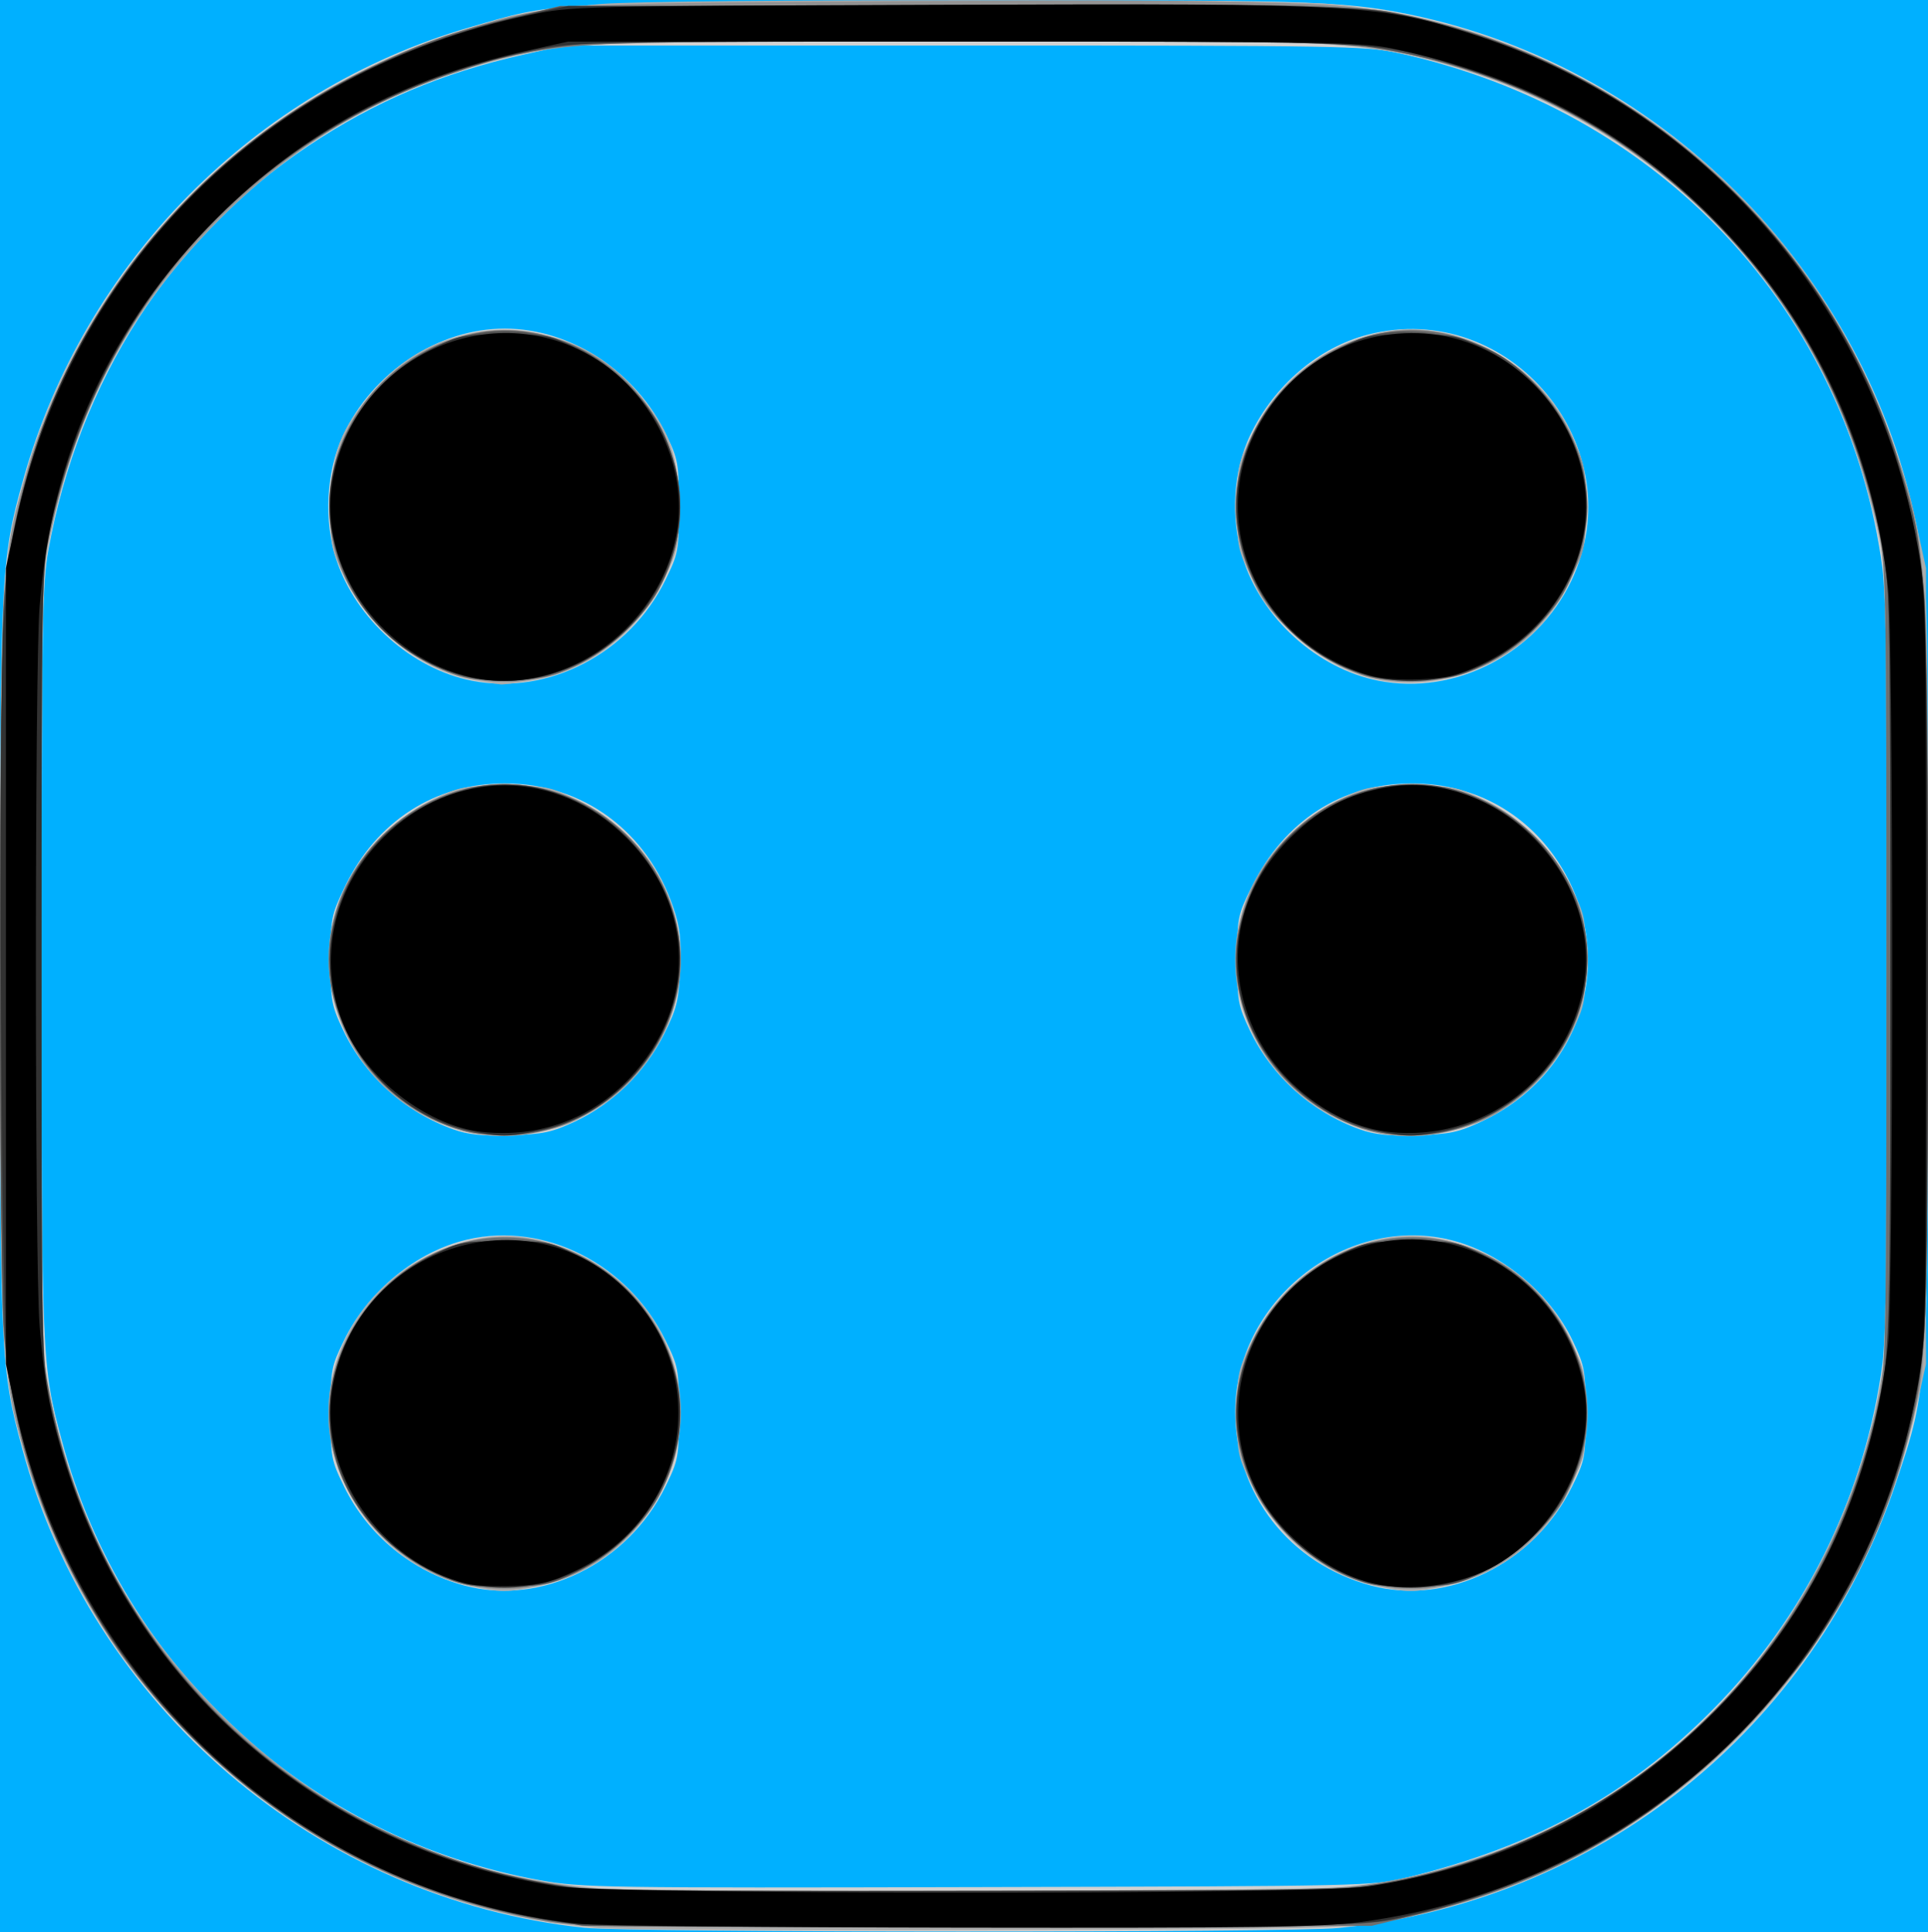 <?xml version="1.0" encoding="UTF-8" standalone="no"?>
<!-- Created with Inkscape (http://www.inkscape.org/) -->

<svg
   xmlns:dc="http://purl.org/dc/elements/1.1/"
   xmlns:cc="http://creativecommons.org/ns#"
   xmlns:rdf="http://www.w3.org/1999/02/22-rdf-syntax-ns#"
   xmlns:svg="http://www.w3.org/2000/svg"
   xmlns="http://www.w3.org/2000/svg"
   xmlns:sodipodi="http://sodipodi.sourceforge.net/DTD/sodipodi-0.dtd"
   xmlns:inkscape="http://www.inkscape.org/namespaces/inkscape"
   id="svg3055"
   version="1.1"
   inkscape:version="0.48.4 r9939"
   width="487"
   height="488"
   sodipodi:docname="die6.png">
  <defs
     id="defs3059" />
  <sodipodi:namedview
     pagecolor="#ffffff"
     bordercolor="#666666"
     borderopacity="1"
     objecttolerance="10"
     gridtolerance="10"
     guidetolerance="10"
     inkscape:pageopacity="0"
     inkscape:pageshadow="2"
     inkscape:window-width="640"
     inkscape:window-height="480"
     id="namedview3057"
     showgrid="false"
     inkscape:zoom="0.48360656"
     inkscape:cx="243.5"
     inkscape:cy="244"
     inkscape:window-x="63"
     inkscape:window-y="34"
     inkscape:window-maximized="0"
     inkscape:current-layer="svg3055" />
  <g
     id="g3300">
    <path
       style="fill:#00b0ff"
       d="M 0,244 0,0 243.5,0 487,0 l 0,244 0,244 -243.5,0 L 0,488 0,244 z"
       id="path3316"
       inkscape:connector-curvature="0" />
    <path
       style="fill:#d1d1d1"
       d="M 147.589,486.9 C 80.34,479.811 23.132,431.06 5.623,365.918 0.115,345.428 0,342.938 0,244.156 0,144.36 0.136,141.545 5.957,120.818 21.273,66.282 64.261,22.755 118.39,6.974 140.595,0.501 136.822,0.716 236,0.265 328.115,-0.155 338.986,0.151 356,3.639 421.483,17.064 473.662,71.182 484.986,137.419 486.908,148.658 487,153.547 487,244 c 0,107.311 0.077,106.059 -8.055,130.431 -20.807,62.355 -75.329,105.928 -140.801,112.526 -12.37,1.246 -178.662,1.197 -190.555,-0.056 z M 355.5,474.189 c 33.28,-8.142 57.685,-21.908 79.509,-44.846 22.12,-23.25 36.233,-52.875 40.515,-85.042 2.107,-15.829 2.107,-184.773 0,-200.602 C 466.831,78.389 419.258,27.778 353,13.351 345.042,11.618 338.059,11.5 243.5,11.5 l -101,0 -10.38,2.324 C 111.677,18.401 94.561,25.675 77.788,36.914 43.035,60.201 19.926,96.173 12.213,138.988 10.675,147.53 10.5,158.136 10.5,243 c 0,101.142 0.033,101.906 5.144,120.973 15.4,57.438 62.424,100.562 121.014,110.975 10.289,1.829 15.912,1.914 110.341,1.685 98.739,-0.24 99.569,-0.259 108.5,-2.444 z M 117.265,400.458 C 104.025,396.893 92.903,387.745 86.92,375.5 83.631,368.767 83.5,368.061 83.5,357 c 0,-11.056 0.132,-11.77 3.415,-18.5 6.093,-12.488 18.341,-22.476 31.196,-25.439 19.524,-4.501 40.523,6.182 49.963,25.418 3.298,6.72 3.425,7.406 3.425,18.5 0,11.085 -0.13,11.786 -3.42,18.521 -9.492,19.426 -31.401,30.187 -50.815,24.958 z m 228.986,-0.004 C 325.694,394.919 312,377.366 312,356.551 c 0,-27.634 27.255,-49.631 53.888,-43.491 12.886,2.971 25.551,13.309 31.379,25.614 3.062,6.464 3.233,7.435 3.233,18.346 0,11.099 -0.126,11.777 -3.43,18.5 -9.555,19.442 -31.403,30.162 -50.82,24.934 z M 114.487,285.257 C 102.312,280.911 92.156,271.774 86.701,260.259 83.703,253.929 83.5,252.802 83.5,242.5 c 0,-10.562 0.143,-11.299 3.587,-18.5 7.904,-16.525 22.765,-26.136 40.413,-26.136 19.679,0 36.054,12.044 42.565,31.307 1.738,5.142 2.065,8.041 1.746,15.464 -0.348,8.076 -0.818,9.996 -4.063,16.561 -4.659,9.427 -13.004,17.622 -22.46,22.058 -5.874,2.755 -8.066,3.225 -16.288,3.488 -7.198,0.231 -10.715,-0.129 -14.513,-1.485 z m 229,0 c -12.175,-4.346 -22.331,-13.483 -27.785,-24.999 -3.001,-6.336 -3.201,-7.45 -3.201,-17.81 0,-10.727 0.109,-11.272 3.696,-18.531 8.208,-16.607 22.708,-25.978 40.304,-26.046 15.21,-0.059 28.587,7.02 36.882,19.517 15.584,23.479 6.807,53.716 -19.124,65.879 -5.842,2.74 -8.046,3.211 -16.259,3.475 -7.198,0.231 -10.715,-0.129 -14.513,-1.485 z M 119.176,171.93 C 103.981,168.94 89.971,156.437 84.967,141.401 81.731,131.677 82.399,119.003 86.623,110 94.164,93.927 110.707,83 127.5,83 c 16.779,0 33.257,10.874 40.914,27 2.893,6.092 3.086,7.221 3.086,18 0,11.061 -0.131,11.767 -3.42,18.5 -9.069,18.561 -29.589,29.231 -48.903,25.43 z m 229,0 c -15.521,-3.054 -29.68,-15.9 -34.303,-31.122 -3.13,-10.305 -2.394,-21.928 1.964,-31.007 5.992,-12.482 17.209,-22.047 29.623,-25.259 36.085,-9.338 67.461,28.596 51.433,62.182 -8.785,18.408 -29.306,29.026 -48.717,25.206 z"
       id="path3314"
       inkscape:connector-curvature="0" />
    <path
       style="fill:#acacac"
       d="M 150.5,486.935 C 110.443,483.507 74.471,466.012 45.5,435.865 21.125,410.501 6.124,379.255 1.493,344.199 c -2.201,-16.662 -2.201,-183.736 0,-200.398 C 6.163,108.455 21.154,77.41 46,51.637 59.452,37.683 74.154,26.654 90.049,18.594 110.296,8.326 129.52,2.847 151.765,1.004 167.414,-0.293 321.23,-0.272 335.928,1.029 357.929,2.976 376.514,8.131 395.194,17.468 441.289,40.508 472.858,81.491 484.19,133 l 2.31,10.5 0,100.5 0,100.5 -2.31,10.5 c -9.562,43.466 -33.309,79.185 -69.007,103.797 -19.541,13.472 -40.523,21.948 -66.683,26.934 -6.728,1.282 -22.315,1.567 -98,1.792 -49.5,0.147 -94.5,-0.118 -100,-0.589 z M 350.608,475.183 C 413.926,463.224 460.454,417.552 474.269,353.795 476.493,343.532 476.5,343.189 476.5,244 c 0,-99.189 -0.007,-99.532 -2.231,-109.795 -1.227,-5.662 -3.614,-14.423 -5.304,-19.467 C 451.796,63.491 409.32,25.584 356.032,13.954 339.411,10.326 322.483,9.82 233,10.273 151.44,10.685 146.993,10.802 136.5,12.796 104.235,18.928 78.207,32.622 55.464,55.429 32.77,78.188 19.204,103.561 12.776,135.272 10.5,146.498 10.5,146.515 10.5,244 c 0,97.485 3.51e-4,97.502 2.276,108.728 6.429,31.717 19.998,57.094 42.688,79.837 26.504,26.566 59.016,41.523 96.536,44.413 5.775,0.445 50.325,0.695 99,0.556 85.104,-0.243 88.926,-0.333 99.608,-2.35 z M 118.251,400.484 c -13.306,-2.89 -24.908,-12.341 -31.064,-25.304 -10.357,-21.809 -1.007,-47.265 21.414,-58.304 8.337,-4.105 17.47,-5.587 25.37,-4.118 17.229,3.204 31.296,15.436 36.157,31.442 7.462,24.568 -8.38,50.932 -33.849,56.329 -8.123,1.721 -9.92,1.717 -18.029,-0.045 z m 229,0 c -13.17,-2.861 -24.47,-12.079 -30.999,-25.287 -3.619,-7.322 -3.752,-7.963 -3.752,-18.143 0,-10.124 0.152,-10.871 3.735,-18.375 8.669,-18.155 28.714,-29.272 46.737,-25.921 32.691,6.079 48.477,41.635 30.506,68.709 -6.51,9.808 -16.593,16.601 -28.334,19.09 -7.98,1.691 -9.803,1.684 -17.893,-0.073 z M 114.762,285.058 c -26.044,-8.326 -39.146,-37.71 -27.406,-61.465 4.532,-9.17 12.98,-17.437 22.356,-21.878 6.369,-3.017 7.469,-3.215 17.839,-3.215 10.735,0 11.267,0.106 18.561,3.711 27.84,13.759 34.455,47.86 13.659,70.421 -11.395,12.362 -29.541,17.371 -45.01,12.426 z m 229,0 C 325.162,279.112 312,261.444 312,242.424 c 0,-16.875 10.67,-33.109 26.777,-40.739 6.29,-2.979 7.433,-3.185 17.723,-3.185 10.312,0 11.425,0.201 17.788,3.215 9.503,4.501 17.816,12.693 22.501,22.172 3.605,7.293 3.711,7.826 3.711,18.561 0,10.291 -0.213,11.499 -3.097,17.552 -9.934,20.847 -33.043,31.643 -53.641,25.058 z M 120.094,171.869 c -13.391,-2.223 -26.201,-12.237 -32.842,-25.674 -3.629,-7.344 -3.751,-7.935 -3.72,-18.143 0.038,-12.725 2.01,-18.615 9.212,-27.512 C 102.049,89.044 113.171,83.635 127.5,83.635 c 14.329,0 25.451,5.409 34.756,16.905 7.193,8.886 9.174,14.792 9.212,27.46 0.03,10.044 -0.126,10.831 -3.607,18.119 -6.605,13.831 -19.209,23.434 -33.881,25.814 -3.564,0.578 -6.931,1.002 -7.481,0.942 -0.55,-0.06 -3.433,-0.513 -6.406,-1.007 z m 229,0.041 c -13.399,-2.326 -26.266,-12.41 -32.862,-25.755 -3.596,-7.275 -3.731,-7.932 -3.731,-18.102 0,-10.114 0.154,-10.877 3.715,-18.333 6.558,-13.734 18.789,-23.168 33.611,-25.924 16.186,-3.01 34.572,5.469 44.217,20.392 10.364,16.035 8.936,37.019 -3.557,52.265 -9.576,11.686 -26.568,18.032 -41.392,15.458 z"
       id="path3312"
       inkscape:connector-curvature="0" />
    <path
       style="fill:#939393"
       d="M 139,485.53 C 95.512,478.193 58.253,455.23 31.472,419.256 22.704,407.479 11.246,384.45 7.213,370.5 0.266,346.471 0.5,350.887 0.5,244 0.5,137.113 0.266,141.529 7.213,117.5 11.599,102.329 22.716,80.429 32.883,66.93 53.15,40.021 82.163,19.086 113.406,8.826 138.127,0.709 136.919,0.797 230.883,0.285 322.037,-0.211 340.442,0.388 358,4.419 414.926,17.488 460.376,58.569 478.822,113.629 c 8.105,24.193 8.349,28.358 7.97,136.371 -0.326,93.019 -0.339,93.556 -2.619,104.37 -7.161,33.962 -22.179,61.498 -46.834,85.867 -23.553,23.28 -54.567,39.246 -87.011,44.792 -10.954,1.873 -16.306,1.966 -107.678,1.868 C 170.138,486.82 144.656,486.484 139,485.53 z m 197.5,-8.574 c 14.234,-1.349 23.564,-3.283 36.38,-7.54 53.632,-17.814 92.547,-63.578 102.153,-120.133 1.977,-11.642 2.032,-15.127 1.713,-109.903 L 476.416,141.5 473.793,131 C 468.644,110.383 461.439,93.506 451.34,78.403 432.53,50.273 404.958,29.234 373,18.623 348.186,10.383 342.429,10 243.5,10 144.611,10 138.8,10.386 114.06,18.604 91.633,26.053 70.565,39.49 53.256,57.384 32.162,79.191 19.656,102.881 12.81,134 L 10.5,144.5 l 0,99.5 0,99.5 2.31,10.5 c 6.823,31.014 19.424,54.882 40.446,76.616 25.81,26.682 59.08,42.764 95.779,46.297 12.854,1.237 174.472,1.275 187.465,0.043 z M 120.677,400.877 c -16.68,-2.359 -32.674,-17.515 -36.69,-34.768 -5.518,-23.706 11.814,-48.675 36.898,-53.158 18.439,-3.295 38.213,7.521 46.799,25.599 7.958,16.758 4.479,36.001 -8.935,49.415 -10.582,10.582 -23.52,14.97 -38.072,12.912 z m 229.092,0.011 c -7.993,-1.132 -15.82,-5.115 -22.859,-11.632 -6.895,-6.383 -10.354,-11.797 -13.026,-20.381 -7.598,-24.413 9.622,-51.21 35.932,-55.911 18.701,-3.342 38.166,7.319 46.95,25.715 3.583,7.504 3.735,8.251 3.735,18.375 0,10.167 -0.136,10.829 -3.725,18.089 -9.227,18.667 -27.26,28.544 -47.006,25.747 z M 117,285.704 C 87.293,277.192 73.872,244.134 89.95,219.078 104.282,196.744 134.525,191.266 154.344,207.415 c 23.364,19.038 23.519,51.009 0.338,69.685 -3.184,2.565 -8.352,5.66 -11.485,6.878 -7.015,2.727 -19.771,3.568 -26.196,1.727 z m 229.754,0.212 c -6.881,-1.622 -16.119,-7.075 -21.738,-12.833 -20.134,-20.629 -16.331,-52.217 8.205,-68.134 15.146,-9.826 35.753,-8.941 49.768,2.136 25.848,20.432 23.288,57.606 -5.114,74.247 -8.438,4.944 -21.457,6.861 -31.12,4.583 z M 121.854,171.905 c -7.986,-0.875 -17.858,-5.813 -24.734,-12.371 -10.151,-9.682 -14.767,-21.278 -13.842,-34.774 1.727,-25.201 26.549,-45.163 50.851,-40.897 35.06,6.155 49.87,47.903 26.036,73.393 -10.816,11.567 -23.205,16.304 -38.312,14.649 z m 229,0 c -11.602,-1.271 -26.368,-11.1 -32.566,-21.676 -3.634,-6.201 -6.29,-15.538 -6.276,-22.067 0.056,-26.619 25.622,-48.775 51.118,-44.299 14.632,2.569 27.107,12.143 33.635,25.816 3.583,7.504 3.735,8.251 3.735,18.375 0,10.152 -0.14,10.837 -3.696,18.031 -9.076,18.361 -26.202,27.985 -45.95,25.821 z"
       id="path3310"
       inkscape:connector-curvature="0" />
    <path
       style="fill:#6f6f6f"
       d="M 137.5,485.087 C 104.106,479.121 75.672,464.819 51.398,441.779 22.71,414.549 5.145,378.393 1.053,338.144 c -1.417,-13.936 -1.417,-174.352 0,-188.288 C 6.875,92.596 40.793,43.184 91.5,18.094 106.009,10.914 113.836,8.086 129.54,4.347 L 141.5,1.5 243,1.5 C 344.258,1.5 344.525,1.505 354.795,3.731 389.427,11.235 416.973,26.613 441.5,52.135 465.875,77.499 480.876,108.746 485.507,143.801 486.735,153.097 487,170.877 487,244 c 0,96.346 -0.223,101.226 -5.537,120.985 -7.805,29.026 -20.865,51.405 -42.947,73.596 -23.284,23.399 -47.663,37.033 -80.517,45.033 l -11.5,2.8 -99.5,0.23 c -91.753,0.212 -100.279,0.091 -109.5,-1.556 z M 350,475.639 c 33.994,-6.748 60.048,-20.449 83,-43.648 C 454.106,410.658 468.255,383.974 474.62,353.5 476.388,345.037 476.5,338.5 476.5,244 476.5,149.5 476.388,142.963 474.62,134.5 468.255,104.026 454.106,77.342 433,56.009 409.734,32.492 383.128,18.639 349,12.272 340.329,10.655 331.17,10.5 244,10.5 136.522,10.5 138.919,10.359 115.659,18.068 62.171,35.795 24.956,77.786 12.731,134.205 10.507,144.468 10.5,144.811 10.5,244 c 0,99.189 0.007,99.532 2.231,109.795 10.236,47.238 38.459,85.007 79.269,106.079 17.989,9.288 36.849,15.087 55.5,17.064 4.4,0.466 49.85,0.745 101,0.618 82.623,-0.204 93.948,-0.418 101.5,-1.917 z M 114.487,399.257 c -21.277,-7.595 -34.287,-28.283 -30.754,-48.905 3.233,-18.876 18.663,-34.3 37.288,-37.275 21.193,-3.386 42.396,10.361 49.015,31.779 3.345,10.825 2.008,22.781 -3.727,33.318 -3.775,6.935 -13.02,15.327 -21.021,19.08 -5.874,2.755 -8.066,3.225 -16.288,3.488 -7.198,0.231 -10.715,-0.129 -14.513,-1.485 z m 229,-0.011 c -21.14,-7.501 -34.269,-28.375 -30.754,-48.895 3.221,-18.802 18.735,-34.311 37.288,-37.275 30.972,-4.948 58.326,26.141 49.095,55.799 -1.036,3.329 -3.018,7.988 -4.404,10.353 -3.787,6.462 -12.849,14.468 -20.454,18.07 -5.908,2.799 -7.953,3.234 -16.259,3.464 -7.093,0.196 -10.77,-0.188 -14.513,-1.516 z M 117.5,285.589 C 101.576,281.637 88.723,268.803 84.361,252.5 c -5.816,-21.739 8.101,-45.563 30.73,-52.605 23.459,-7.301 49.206,7.605 55.496,32.13 7.968,31.067 -21.98,61.285 -53.087,53.564 z m 228.765,-0.131 c -17.165,-4.623 -29.94,-18.157 -33.311,-35.289 -4.271,-21.711 10.666,-44.975 32.507,-50.627 27.632,-7.151 55.653,14.512 55.515,42.918 -0.136,28.021 -28.258,50.122 -54.711,42.998 z M 114.487,170.257 C 99.595,164.942 88.315,152.989 84.552,138.54 78.116,113.823 95.064,88.52 121.085,83.997 c 20.799,-3.615 42.315,10.388 48.951,31.859 3.345,10.825 2.008,22.781 -3.727,33.318 -3.775,6.935 -13.02,15.327 -21.021,19.08 -5.874,2.755 -8.066,3.225 -16.288,3.488 -7.198,0.231 -10.715,-0.129 -14.513,-1.485 z m 229,0 c -21.17,-7.557 -34.269,-28.387 -30.754,-48.905 3.233,-18.872 18.44,-34.081 37.352,-37.359 25.498,-4.418 50.847,17.577 50.903,44.168 0.014,6.529 -2.642,15.866 -6.276,22.067 -3.81,6.501 -12.847,14.471 -20.454,18.039 -5.842,2.74 -8.046,3.211 -16.259,3.475 -7.198,0.231 -10.715,-0.129 -14.513,-1.485 z"
       id="path3308"
       inkscape:connector-curvature="0" />
    <path
       style="fill:#505050"
       d="M 147,486.369 C 130.914,483.797 123.719,482.188 113.741,478.931 72.125,465.35 37.678,435.683 18.026,396.5 8.133,376.775 2.954,358.356 1.015,336 -0.319,320.625 -0.286,167.065 1.054,151.5 6.006,93.993 40.024,43.873 91.595,18.103 103.777,12.016 116.071,7.63 130.5,4.226 l 11,-2.595 96.998,-0.357 C 345.262,0.88 345.593,0.894 367.366,7.008 420.625,21.963 464.579,65.41 480.016,118.357 c 6.503,22.305 6.279,18.367 6.722,118.143 0.42,94.527 0.131,103.93 -3.747,121.756 -4.297,19.749 -14.345,42.467 -26.291,59.436 -8.159,11.591 -27.808,31.172 -39.7,39.564 -17.234,12.161 -39.459,21.843 -61.842,26.939 -9.562,2.177 -10.634,2.201 -107.658,2.386 -53.9,0.103 -99.125,0.007 -100.5,-0.213 z m 192.789,-9.417 c 48.775,-5.261 91.481,-32.744 116.662,-75.078 8.756,-14.72 15.838,-34.45 19.334,-53.863 1.538,-8.541 1.713,-19.157 1.713,-104.012 0,-84.855 -0.175,-95.471 -1.713,-104.012 C 469.664,105.995 455.79,78.872 432.519,55.405 408.271,30.954 378.039,16.102 343.022,11.44 329.844,9.685 162.94,9.351 147.211,11.047 101.727,15.954 60.872,40.621 35.652,78.403 25.544,93.546 18.352,110.4 13.207,131 l -2.623,10.5 -0.33,97.88 c -0.319,94.776 -0.265,98.261 1.713,109.903 11.625,68.447 65.637,119.633 134.708,127.661 10.583,1.23 181.721,1.238 193.114,0.009 z M 114.487,399.257 C 102.81,395.089 92.7,386.219 87.49,375.569 76.926,353.976 86.918,327.512 109.712,316.715 116.075,313.701 117.188,313.5 127.5,313.5 c 10.312,0 11.425,0.201 17.788,3.215 18.346,8.69 29.183,28.234 25.99,46.872 -2.419,14.124 -11.862,26.627 -25.021,33.131 -6.87,3.395 -8.378,3.749 -17.145,4.026 -7.301,0.23 -10.818,-0.127 -14.625,-1.486 z M 344.5,399.653 c -7.515,-2.487 -12.96,-5.928 -19.052,-12.041 -6.987,-7.011 -10.774,-14.223 -12.561,-23.925 -3.353,-18.196 7.063,-37.609 24.914,-46.435 7.388,-3.653 7.884,-3.753 18.645,-3.753 10.373,0 11.473,0.198 17.842,3.215 18.346,8.69 29.183,28.234 25.99,46.872 -2.419,14.124 -11.862,26.627 -25.021,33.131 -6.9,3.41 -8.34,3.745 -17.145,3.991 -6.003,0.167 -11.114,-0.229 -13.612,-1.055 z M 119,285.962 C 96.521,281.271 80.049,257.833 83.812,235.891 86.835,218.26 99.929,204.062 117.5,199.361 c 23.08,-6.175 48.399,10.445 53.501,35.118 4.152,20.083 -8.468,41.811 -28.763,49.523 -6.206,2.358 -16.977,3.267 -23.237,1.961 z m 229,-0.06 c -22.13,-4.322 -39.21,-28.538 -35.229,-49.947 4.721,-25.386 29.221,-42.404 53.117,-36.895 19.101,4.404 35.047,23.774 35.1,42.64 0.078,27.657 -26.06,49.46 -52.988,44.201 z M 113.856,169.684 C 97.803,164.212 86.728,151.114 83.821,134.162 79.112,106.698 105.18,80.117 133,84.015 c 10.62,1.488 19.065,6.065 27.157,14.72 5.454,5.833 8.28,11.007 10.348,18.944 3.564,13.682 -0.169,28.169 -10.104,39.22 -12.12,13.481 -30.052,18.406 -46.544,12.784 z m 229.906,0.439 c -20.974,-6.94 -34.385,-28.075 -30.954,-48.782 2.731,-16.481 14.538,-29.931 31.595,-35.993 9.312,-3.309 25.124,-1.252 34.597,4.501 10.565,6.416 19.148,19.13 21.267,31.504 3.151,18.395 -7.349,37.802 -25.061,46.322 -6.614,3.181 -8.637,3.666 -16.619,3.985 -6.99,0.279 -10.412,-0.076 -14.826,-1.536 z"
       id="path3306"
       inkscape:connector-curvature="0" />
    <path
       style="fill:#323232"
       d="M 142,485.51 C 85.318,477.601 36.123,439.794 13.452,386.718 8.755,375.722 4.137,359.373 1.941,345.97 0.277,335.807 -0.586,180.175 0.895,157.287 2.966,125.304 11.534,98.826 27.525,75 52.476,37.822 88.334,13.618 133,3.807 L 143.5,1.5 243,1.5 c 91.776,0 100.199,0.14 108.5,1.798 32.966,6.587 60.77,20.777 84.102,42.923 28.689,27.23 46.253,63.386 50.345,103.635 1.417,13.936 1.417,174.352 0,188.288 -4.803,47.24 -28.375,88.938 -66.081,116.895 -18.854,13.979 -39.735,23.254 -65.578,29.129 -9.712,2.208 -10.533,2.227 -106.288,2.446 -75.671,0.173 -98.55,-0.065 -106,-1.104 z M 353.265,475.195 C 410.595,463.092 455.939,421.672 471.468,367.223 477.642,345.573 477.5,348.473 477.5,244 c 0,-87.17 -0.155,-96.329 -1.772,-105 C 464.805,80.452 426.93,36.213 372.112,17.976 348.833,10.231 353.459,10.5 243.5,10.5 c -90.164,0 -98.72,0.143 -107,1.791 C 107.7,18.021 82.675,30.124 61.705,48.466 36.826,70.227 19.488,100.467 12.38,134.5 10.612,142.963 10.5,149.5 10.5,244 c 0,94.381 0.114,101.048 1.874,109.5 7.213,34.64 25.915,66.578 51.426,87.823 24.463,20.372 51.399,31.832 84.7,36.036 1.65,0.208 45.975,0.318 98.5,0.243 95.239,-0.135 95.529,-0.142 106.265,-2.408 z M 114.762,399.058 c -15.884,-5.078 -27.816,-18.767 -30.887,-35.436 -3.329,-18.068 7.167,-37.591 24.929,-46.37 7.397,-3.656 7.88,-3.753 18.697,-3.753 10.817,0 11.3,0.097 18.697,3.753 17.762,8.779 28.258,28.302 24.929,46.37 -4.884,26.509 -31.649,43.336 -56.364,35.436 z m 229,0 c -15.929,-5.092 -27.918,-19.024 -30.89,-35.894 -3.17,-17.997 8.046,-37.992 26.128,-46.577 6.045,-2.87 7.274,-3.086 17.552,-3.086 10.757,0 11.255,0.1 18.645,3.753 17.853,8.823 28.27,28.237 24.917,46.435 -4.89,26.539 -31.577,43.29 -56.352,35.371 z M 118.251,285.484 C 96.092,280.67 80.228,257.942 83.835,236.176 c 3.181,-19.197 18.16,-34.128 37.575,-37.454 22.356,-3.829 45.358,13.247 49.765,36.946 2.362,12.701 -2.621,27.56 -12.583,37.522 -6.688,6.688 -13.547,10.481 -22.312,12.338 -8.123,1.721 -9.92,1.717 -18.029,-0.045 z m 229.7,0.154 c -8.182,-1.762 -16.099,-6.176 -22.426,-12.503 -13.754,-13.754 -16.944,-32.652 -8.433,-49.965 8.292,-16.867 28.566,-27.632 45.952,-24.398 19.449,3.617 33.909,18.234 37.233,37.639 3.703,21.618 -12.494,44.35 -34.997,49.118 -7.971,1.689 -9.934,1.701 -17.329,0.109 z M 114.762,170.058 C 98.869,164.978 86.953,151.156 83.787,134.129 80.53,116.619 91.275,96.916 108.803,88.253 116.2,84.597 116.683,84.5 127.5,84.5 c 10.817,0 11.3,0.097 18.697,3.753 17.762,8.779 28.258,28.302 24.929,46.37 -4.877,26.467 -31.689,43.324 -56.364,35.436 z m 229,0 c -15.929,-5.092 -27.918,-19.024 -30.89,-35.894 -3.134,-17.791 7.443,-37.268 24.931,-45.911 C 345.194,84.6 345.691,84.5 356.448,84.5 c 10.37,0 11.471,0.198 17.839,3.215 18.319,8.677 29.232,28.485 25.84,46.898 -4.896,26.572 -31.597,43.363 -56.365,35.446 z"
       id="path3304"
       inkscape:connector-curvature="0" />
    <path
       style="fill:#000000"
       d="M 146,485.893 C 76.099,477.998 18.818,425.413 3.828,355.378 L 1.5,344.5 1.5,244 1.5,143.5 3.828,132.622 C 17.896,66.896 67.419,17.759 133.63,3.832 144.43,1.56 145.098,1.543 237,1.218 344.401,0.838 348.775,1.091 373.341,9.107 430.698,27.821 473.312,77.125 484.313,137.5 486.462,149.292 486.5,151.138 486.5,244 c 0,92.862 -0.038,94.708 -2.187,106.5 -13.082,71.795 -69.268,125.6 -140.975,135 -9.502,1.246 -26.555,1.478 -100.64,1.37 C 193.639,486.799 150.125,486.359 146,485.893 z m 199.49,-9.411 c 35.801,-5.396 65.165,-20.625 90.132,-46.747 23.5,-24.585 37.653,-55.713 41.369,-90.981 0.554,-5.255 0.975,-46.208 0.975,-94.755 0,-48.547 -0.421,-89.5 -0.975,-94.755 C 473.22,113.459 459.014,82.578 434.716,57.351 411.794,33.553 386.236,19.638 352,12.318 344.106,10.63 336.369,10.5 243.5,10.5 l -100,0 -10.249,2.269 C 101.615,19.772 76.752,33.166 54.945,54.955 27.815,82.06 13.016,114.46 9.989,153.372 c -1.227,15.777 -1.227,165.479 0,181.256 1.158,14.884 3.115,24.764 7.553,38.127 18.313,55.14 65.256,94.679 123.086,103.672 13.698,2.13 190.779,2.179 204.862,0.056 z m -227.735,-76.503 c -21.58,-5.454 -37.195,-28.095 -33.822,-49.041 5.965,-37.036 51.531,-50.83 76.223,-23.074 19.711,22.156 12.541,55.881 -14.624,68.781 -6.354,3.018 -8.817,3.631 -15.78,3.928 -4.538,0.194 -9.937,-0.073 -11.997,-0.594 z m 229,-0.064 c -11.721,-2.763 -24.176,-12.894 -29.661,-24.127 -11.674,-23.906 1.16,-52.853 26.998,-60.895 24.889,-7.746 51.33,9.217 56.039,35.954 2.856,16.214 -6.69,35.371 -22.13,44.413 -8.565,5.015 -21.526,6.946 -31.246,4.655 z M 121.699,285.888 c -13.068,-1.43 -28.068,-12.52 -34.057,-25.181 -7.78,-16.445 -4.168,-35.79 9.174,-49.132 17.632,-17.632 43.784,-17.582 61.497,0.116 17.221,17.207 17.633,42.371 0.988,60.349 -9.729,10.509 -23.104,15.434 -37.603,13.847 z m 229.156,0.016 c -13.23,-1.45 -27.11,-11.574 -33.448,-24.396 -8.717,-17.637 -5.28,-36.631 9.131,-50.469 7.238,-6.95 13.937,-10.406 23.476,-12.111 27.906,-4.987 55.033,22.241 49.971,50.157 -4.242,23.399 -25.592,39.399 -49.13,36.82 z M 117,170.567 C 95.366,164.538 80.575,142.786 83.932,121.939 89.038,90.239 124.403,73.933 151.014,91.009 165.34,100.202 173.749,118.432 170.99,134.315 166.572,159.742 140.639,177.155 117,170.567 z m 229,0.064 c -27.002,-7.911 -40.758,-36.599 -29.207,-60.905 8.09,-17.024 24.53,-26.744 43.085,-25.472 19.646,1.347 36.679,17.049 40.157,37.019 3.213,18.451 -7.42,37.784 -25.503,46.372 -6.34,3.011 -8.833,3.633 -15.78,3.94 -4.979,0.22 -10.035,-0.159 -12.751,-0.954 z"
       id="path3302"
       inkscape:connector-curvature="0" />
  </g>
</svg>
